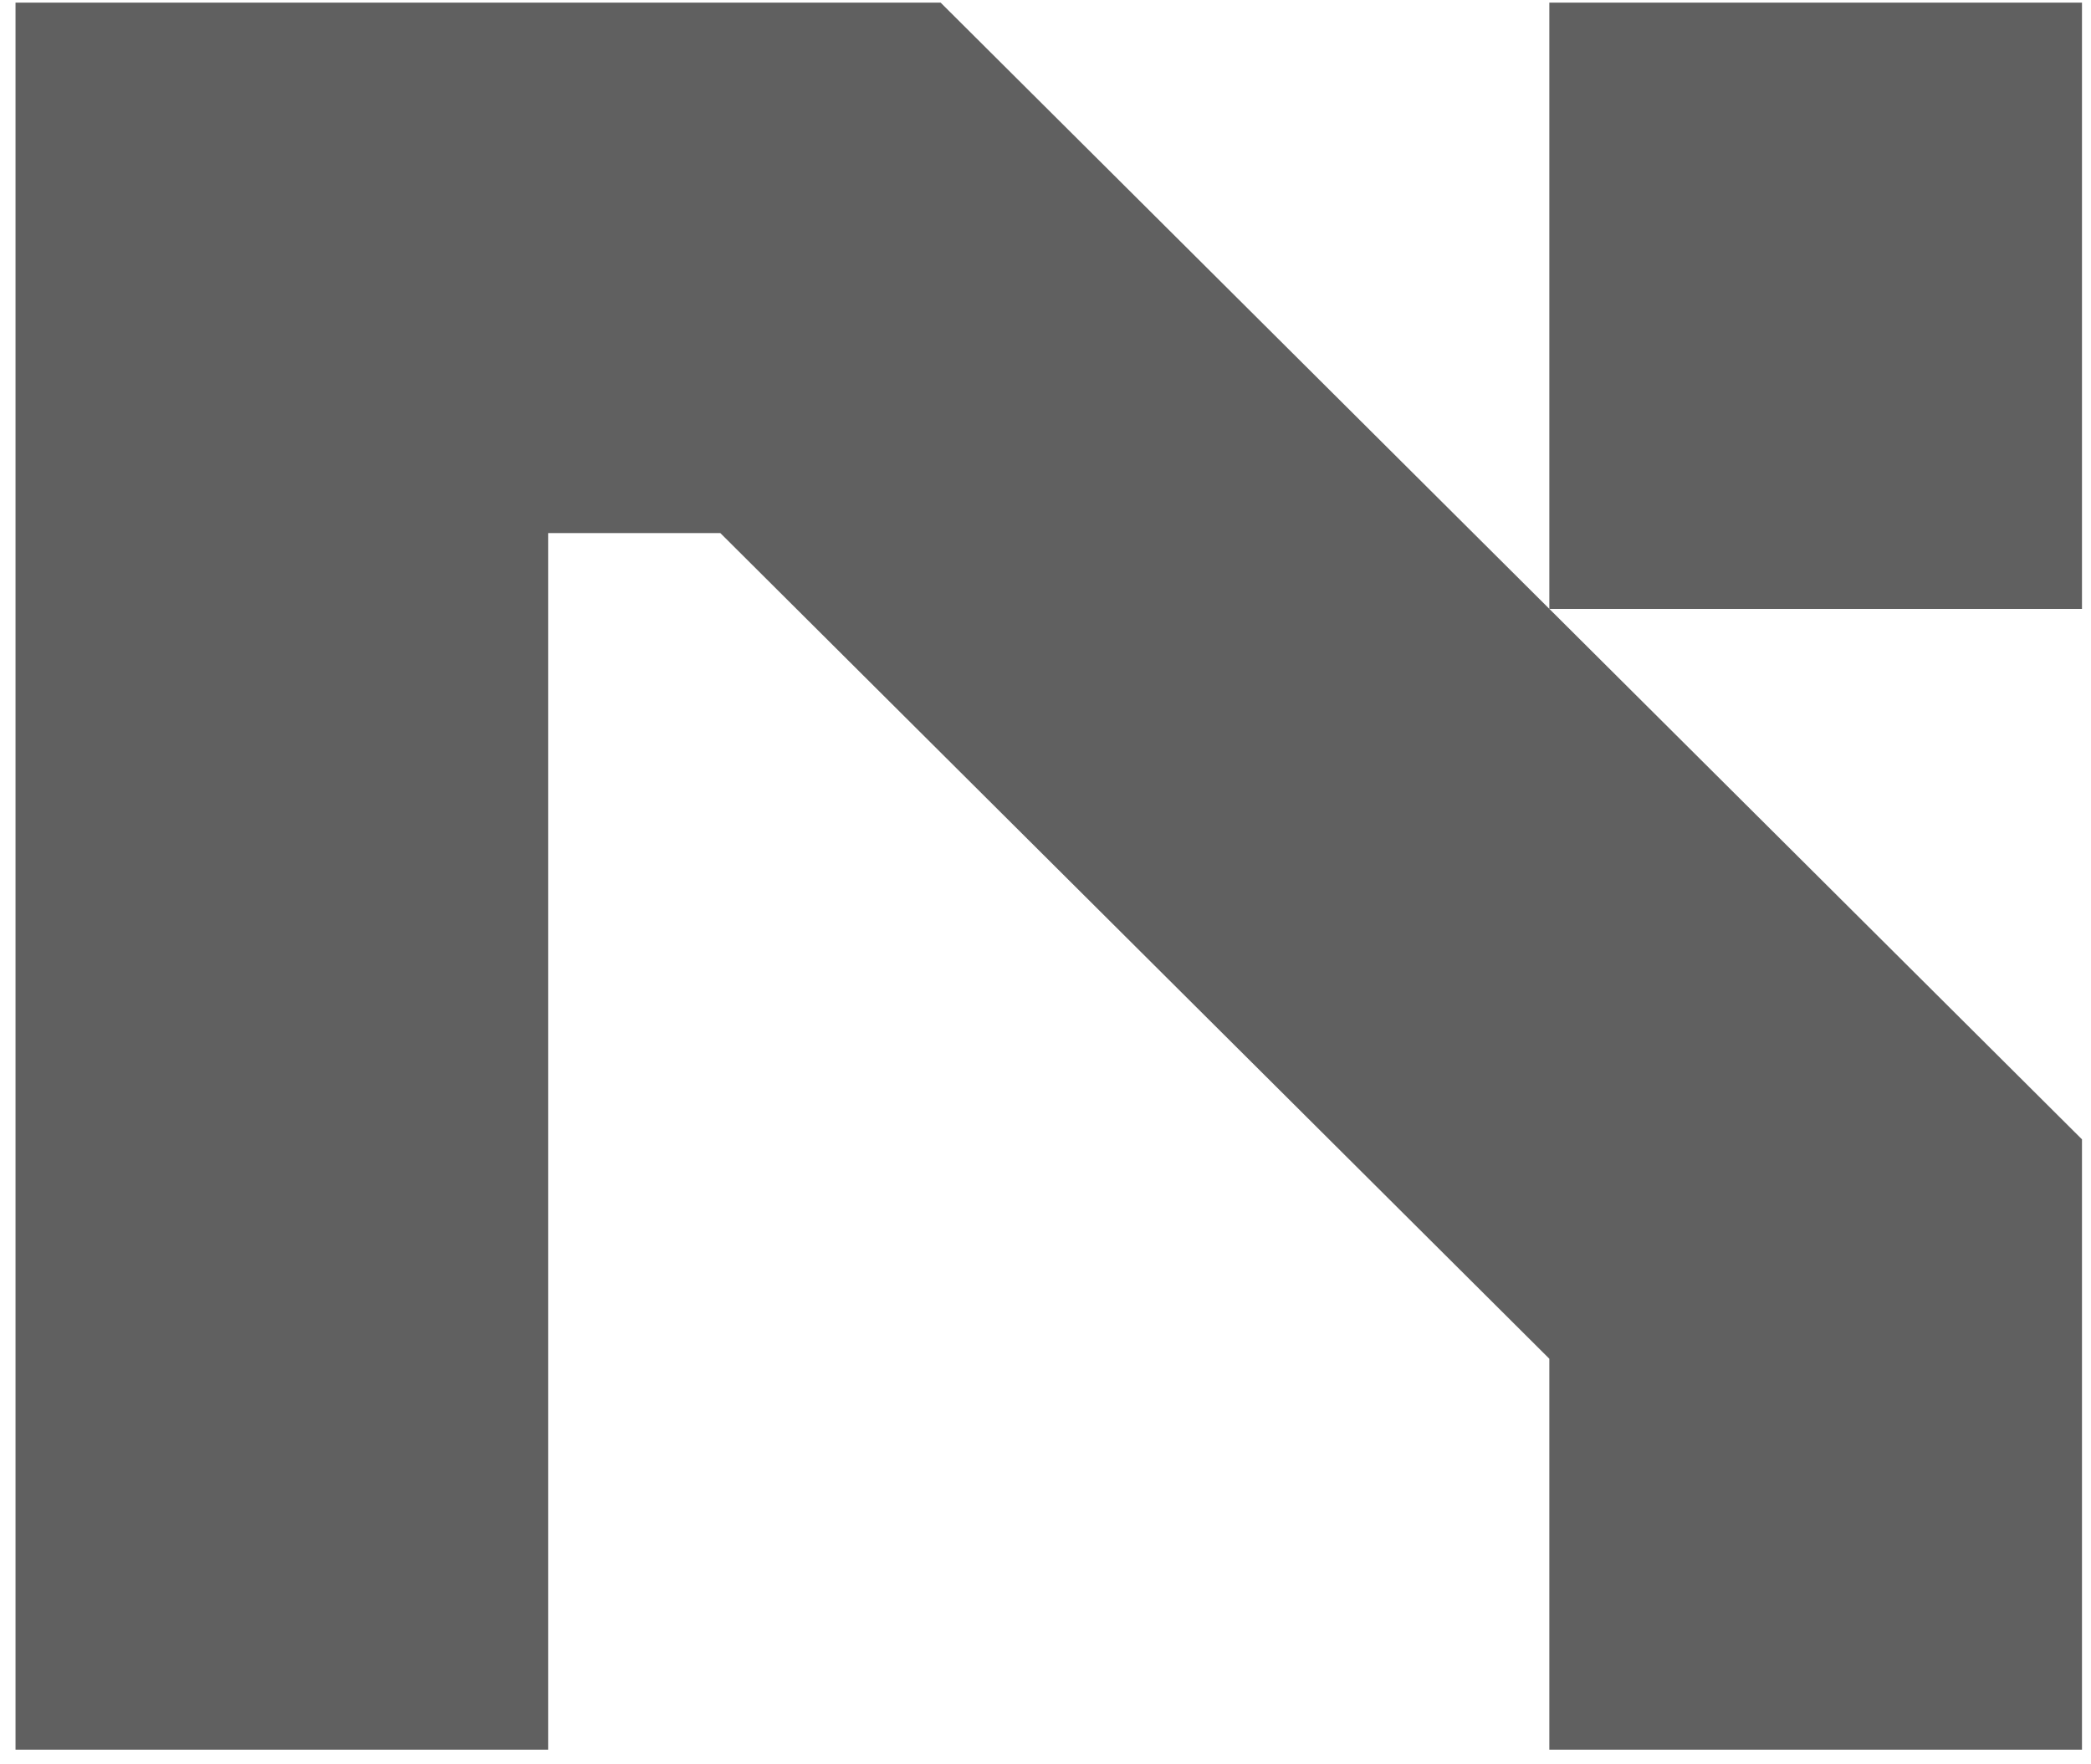<svg width="64" height="54" viewBox="0 0 64 54" fill="none" xmlns="http://www.w3.org/2000/svg">
<path d="M28.79 0.08L63.724 34.872V53.551H47.421V41.587L22.048 16.316H16.777V53.551H0.475V0.08H28.79ZM47.421 18.636V0.08H63.724V18.636H47.421Z" fill="#606060"/>
</svg>
